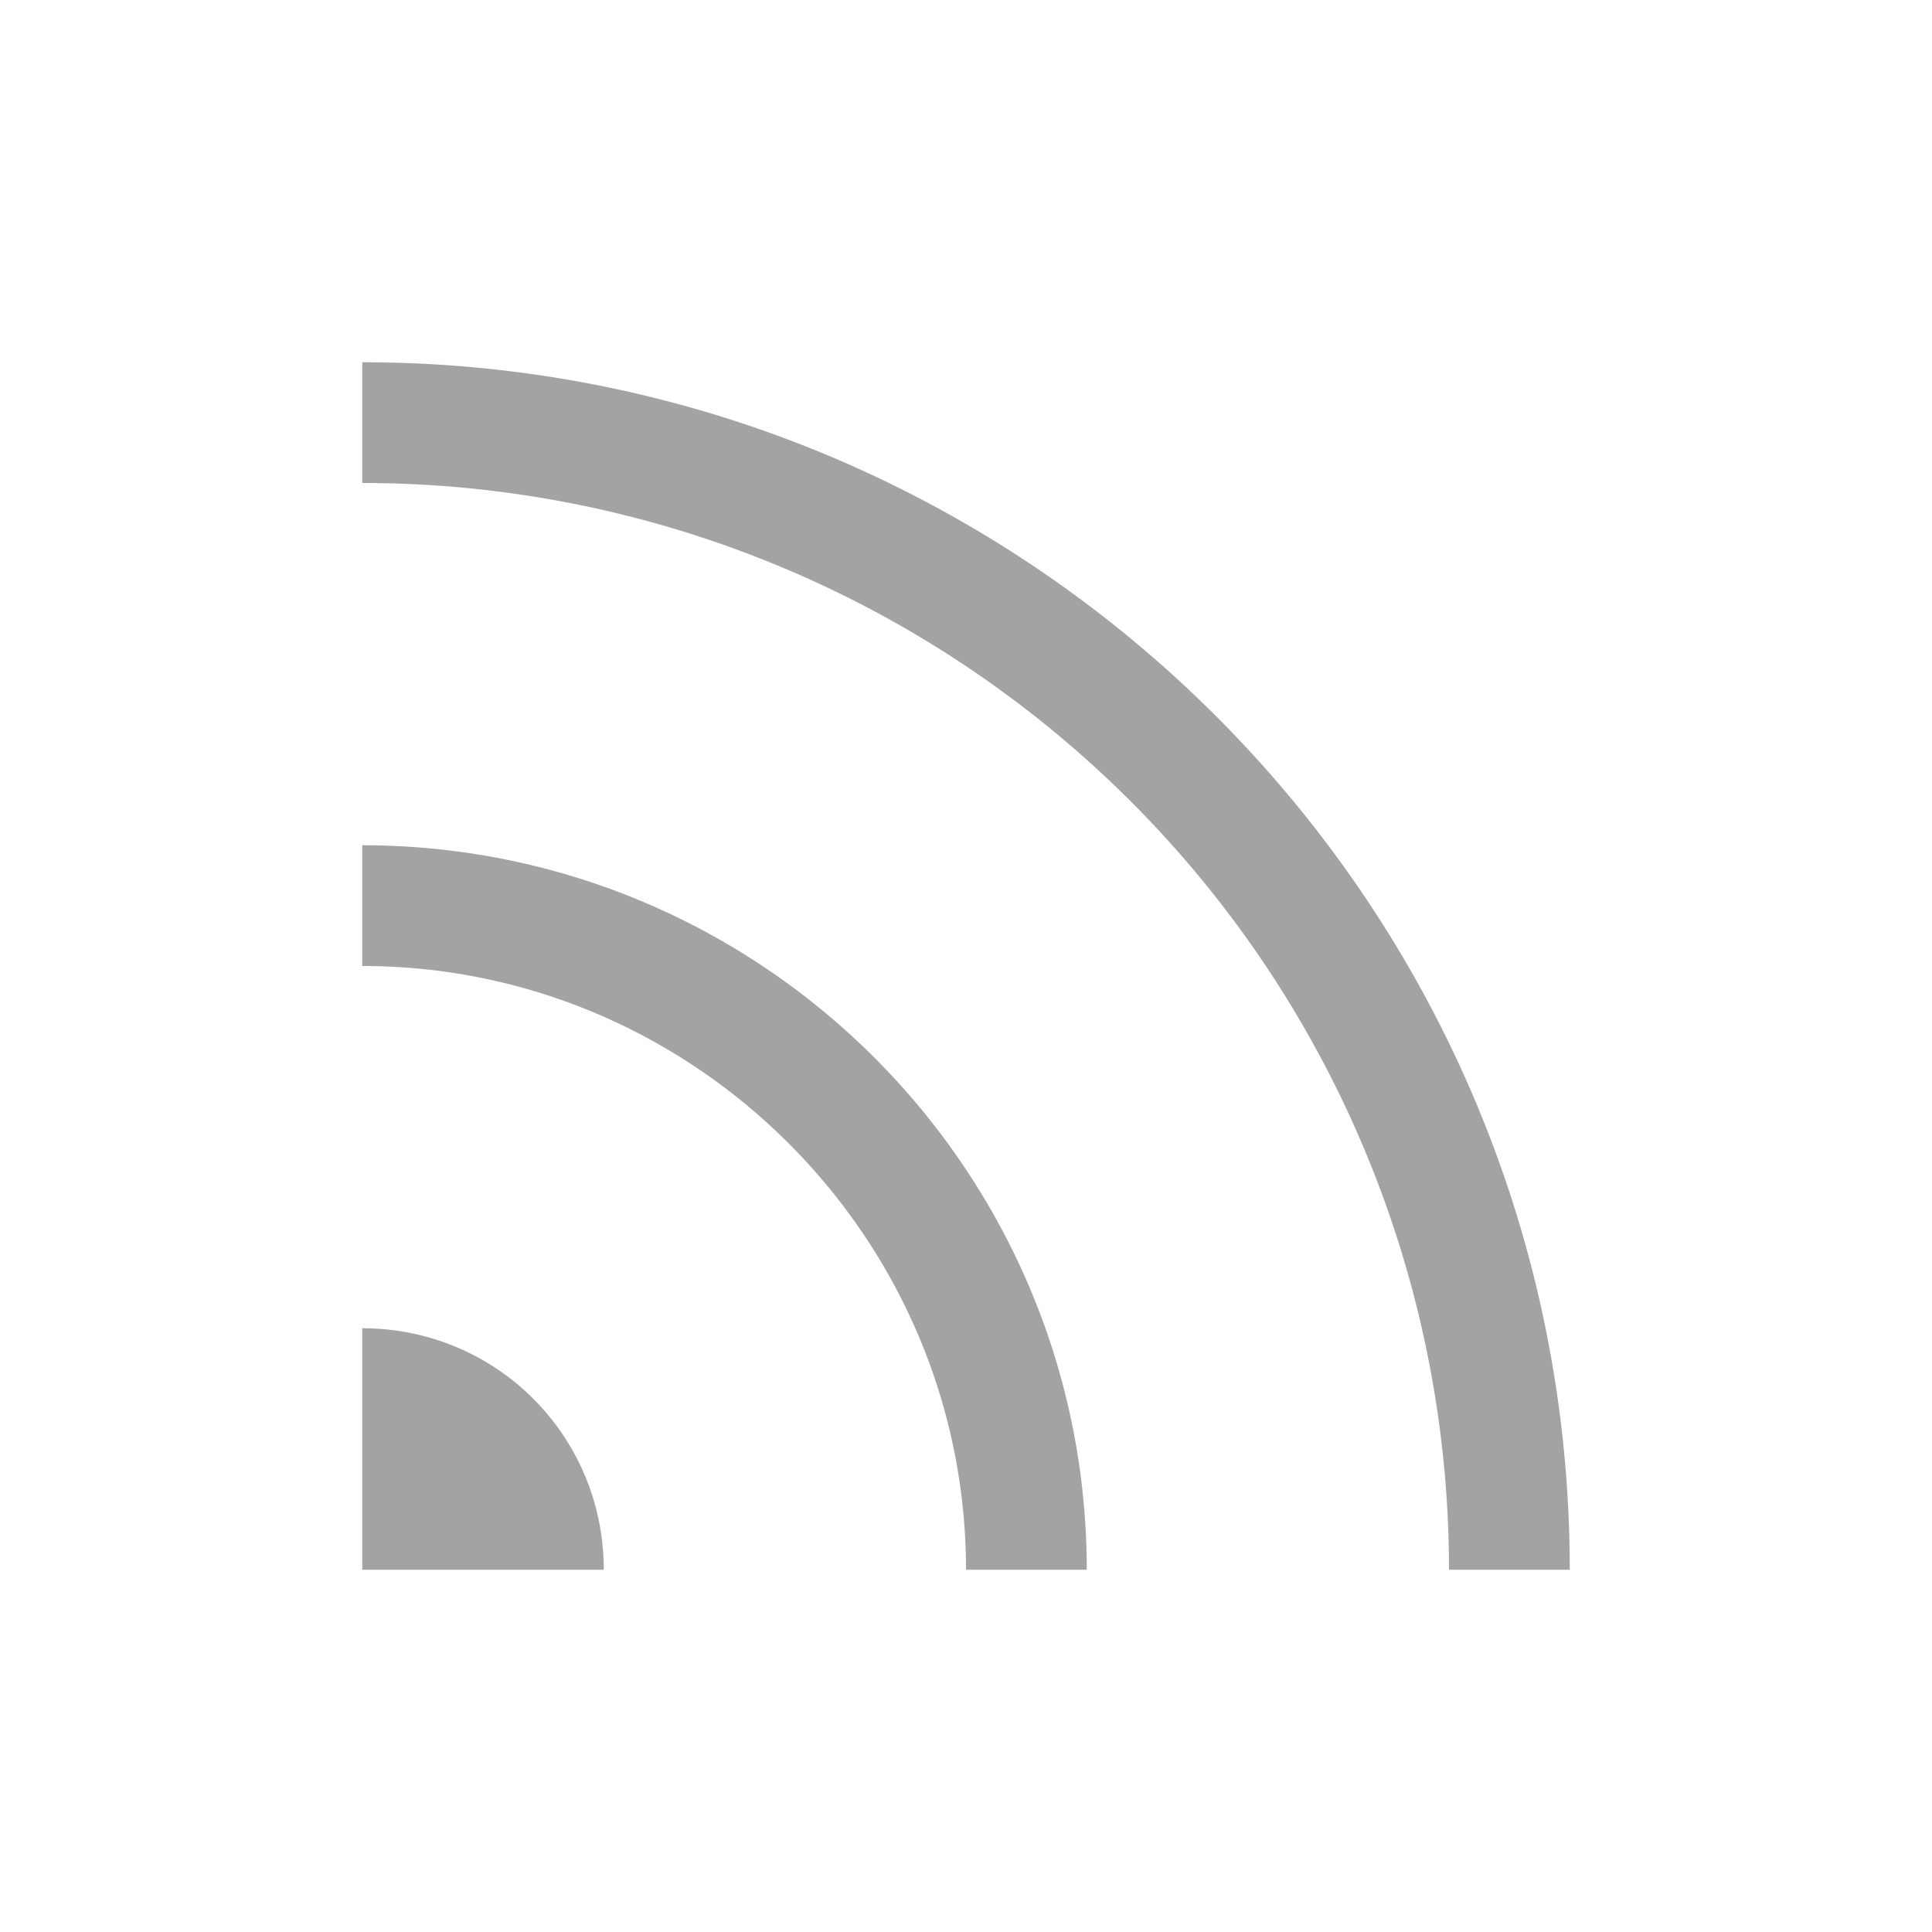 <?xml version="1.0" standalone="no"?><!DOCTYPE svg PUBLIC "-//W3C//DTD SVG 1.1//EN" "http://www.w3.org/Graphics/SVG/1.1/DTD/svg11.dtd"><svg t="1659575374020" class="icon" viewBox="0 0 1024 1024" version="1.1" xmlns="http://www.w3.org/2000/svg" p-id="9961" xmlns:xlink="http://www.w3.org/1999/xlink" width="16" height="16"><defs><style type="text/css"></style></defs><path d="M320 832H192v-128c71.04 0 128 56.96 128 128zM192 192v64a576 576 0 0 1 576 576h64C832 478.72 545.28 192 192 192z m0 256v64c176 0 320 144 320 320h64c0-211.84-172.16-384-384-384z" p-id="9962" fill="#a4a3a3"></path></svg>
